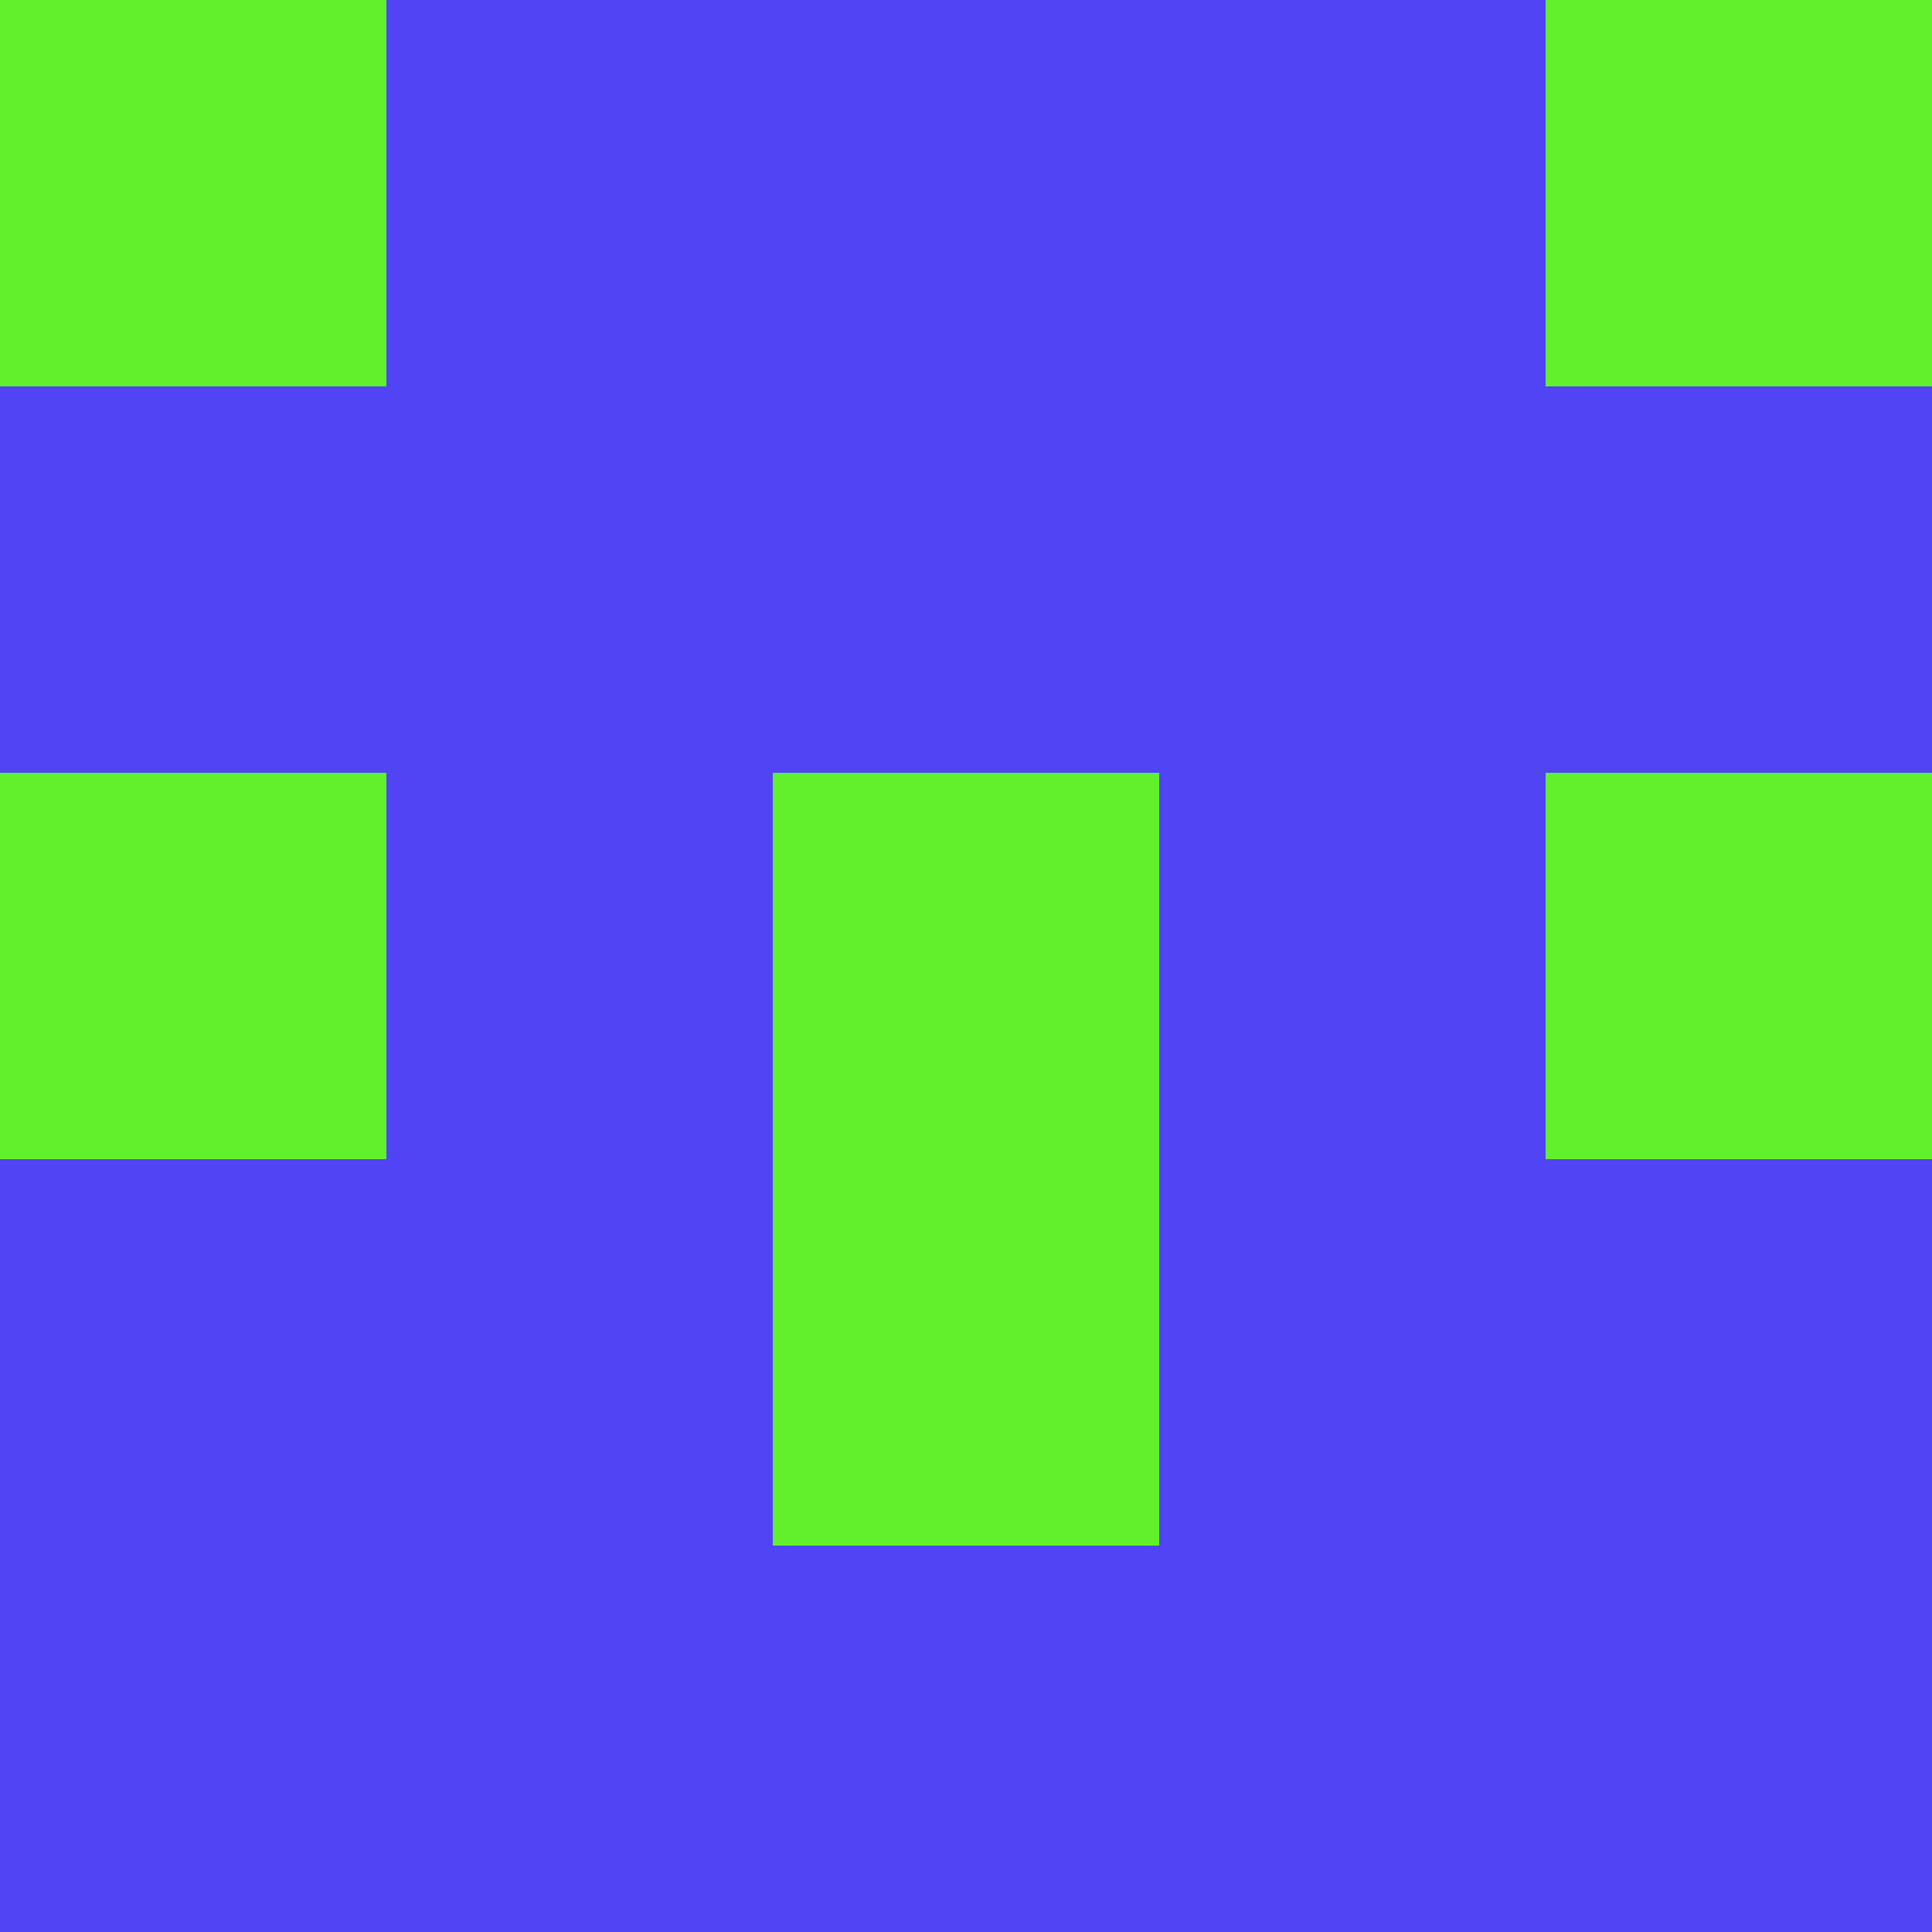 <?xml version="1.0" encoding="utf-8"?>
<!DOCTYPE svg PUBLIC "-//W3C//DTD SVG 20010904//EN"
"http://www.w3.org/TR/2001/REC-SVG-20010904/DTD/svg10.dtd">
<svg viewBox="0 0 5 5" height="100" width="100" xml:lang="fr"
     xmlns="http://www.w3.org/2000/svg"
     xmlns:xlink="http://www.w3.org/1999/xlink">
                        <rect x="0" y="0" height="1" width="1" fill="#62F02D"/>
                    <rect x="4" y="0" height="1" width="1" fill="#62F02D"/>
                    <rect x="1" y="0" height="1" width="1" fill="#5044F5"/>
                    <rect x="3" y="0" height="1" width="1" fill="#5044F5"/>
                    <rect x="2" y="0" height="1" width="1" fill="#5044F5"/>
                                <rect x="0" y="1" height="1" width="1" fill="#5044F5"/>
                    <rect x="4" y="1" height="1" width="1" fill="#5044F5"/>
                    <rect x="1" y="1" height="1" width="1" fill="#5044F5"/>
                    <rect x="3" y="1" height="1" width="1" fill="#5044F5"/>
                    <rect x="2" y="1" height="1" width="1" fill="#5044F5"/>
                                <rect x="0" y="2" height="1" width="1" fill="#62F02D"/>
                    <rect x="4" y="2" height="1" width="1" fill="#62F02D"/>
                    <rect x="1" y="2" height="1" width="1" fill="#5044F5"/>
                    <rect x="3" y="2" height="1" width="1" fill="#5044F5"/>
                    <rect x="2" y="2" height="1" width="1" fill="#62F02D"/>
                                <rect x="0" y="3" height="1" width="1" fill="#5044F5"/>
                    <rect x="4" y="3" height="1" width="1" fill="#5044F5"/>
                    <rect x="1" y="3" height="1" width="1" fill="#5044F5"/>
                    <rect x="3" y="3" height="1" width="1" fill="#5044F5"/>
                    <rect x="2" y="3" height="1" width="1" fill="#62F02D"/>
                                <rect x="0" y="4" height="1" width="1" fill="#5044F5"/>
                    <rect x="4" y="4" height="1" width="1" fill="#5044F5"/>
                    <rect x="1" y="4" height="1" width="1" fill="#5044F5"/>
                    <rect x="3" y="4" height="1" width="1" fill="#5044F5"/>
                    <rect x="2" y="4" height="1" width="1" fill="#5044F5"/>
            </svg>